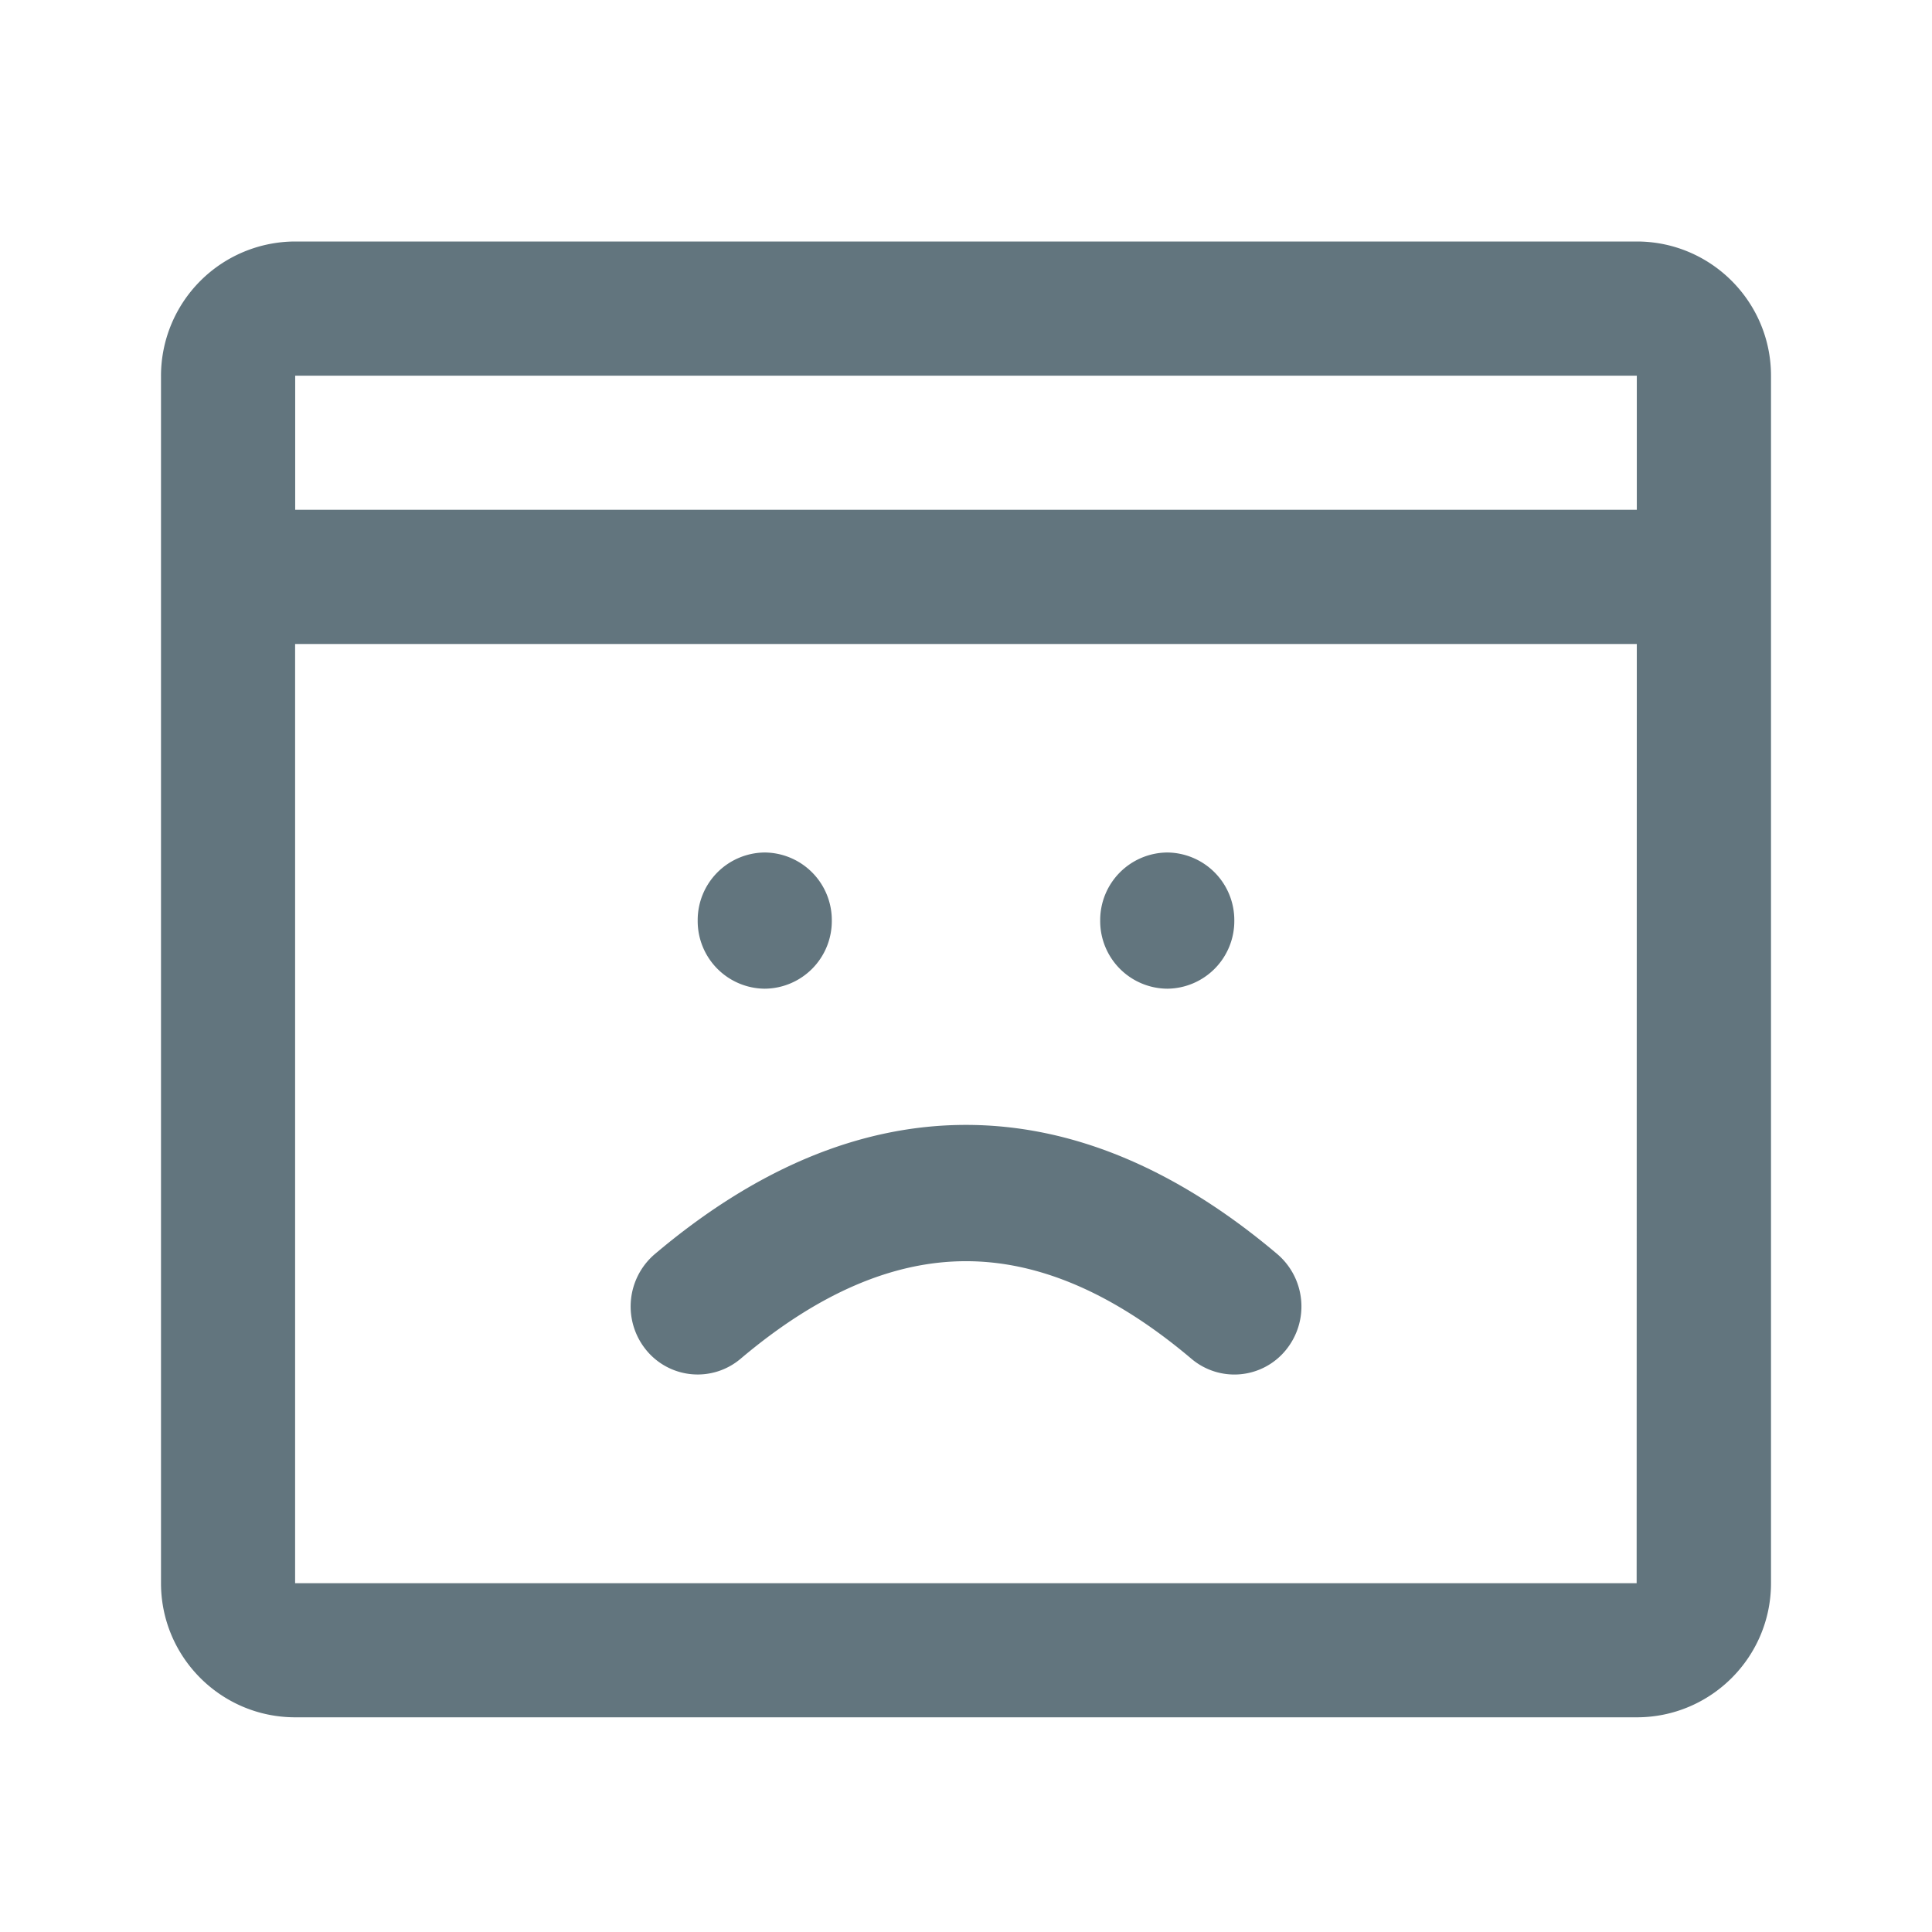 <svg xmlns="http://www.w3.org/2000/svg" fill="none" viewBox="0 0 24 24"><path fill="#62757E" fill-rule="evenodd" d="M20.333 21.333H3.667c-.92 0-1.667-.747-1.667-1.666v-15A1.67 1.67 0 0 1 3.667 3h16.666C21.253 3 22 3.748 22 4.667v15c0 .919-.747 1.666-1.667 1.666Zm-.002-1.666L20.333 8H3.666v11.667H20.33Zm-16.664-15v1.666h16.666V4.667H3.667ZM9.2 16.879a.825.825 0 0 1-1.174-.11.855.855 0 0 1 .108-1.19c1.251-1.058 2.545-1.605 3.866-1.605 1.321 0 2.615.547 3.866 1.604a.855.855 0 0 1 .108 1.192.825.825 0 0 1-1.174.109c-.97-.82-1.9-1.212-2.8-1.212-.9 0-1.83.392-2.8 1.212Zm.3-4.597a.84.84 0 0 0 .833-.846.84.84 0 0 0-.833-.846.84.84 0 0 0-.833.846.84.84 0 0 0 .833.846Zm5 0a.84.84 0 0 0 .833-.846.84.84 0 0 0-.833-.846.84.84 0 0 0-.833.846.84.84 0 0 0 .833.846Z" clip-rule="evenodd"/></svg>